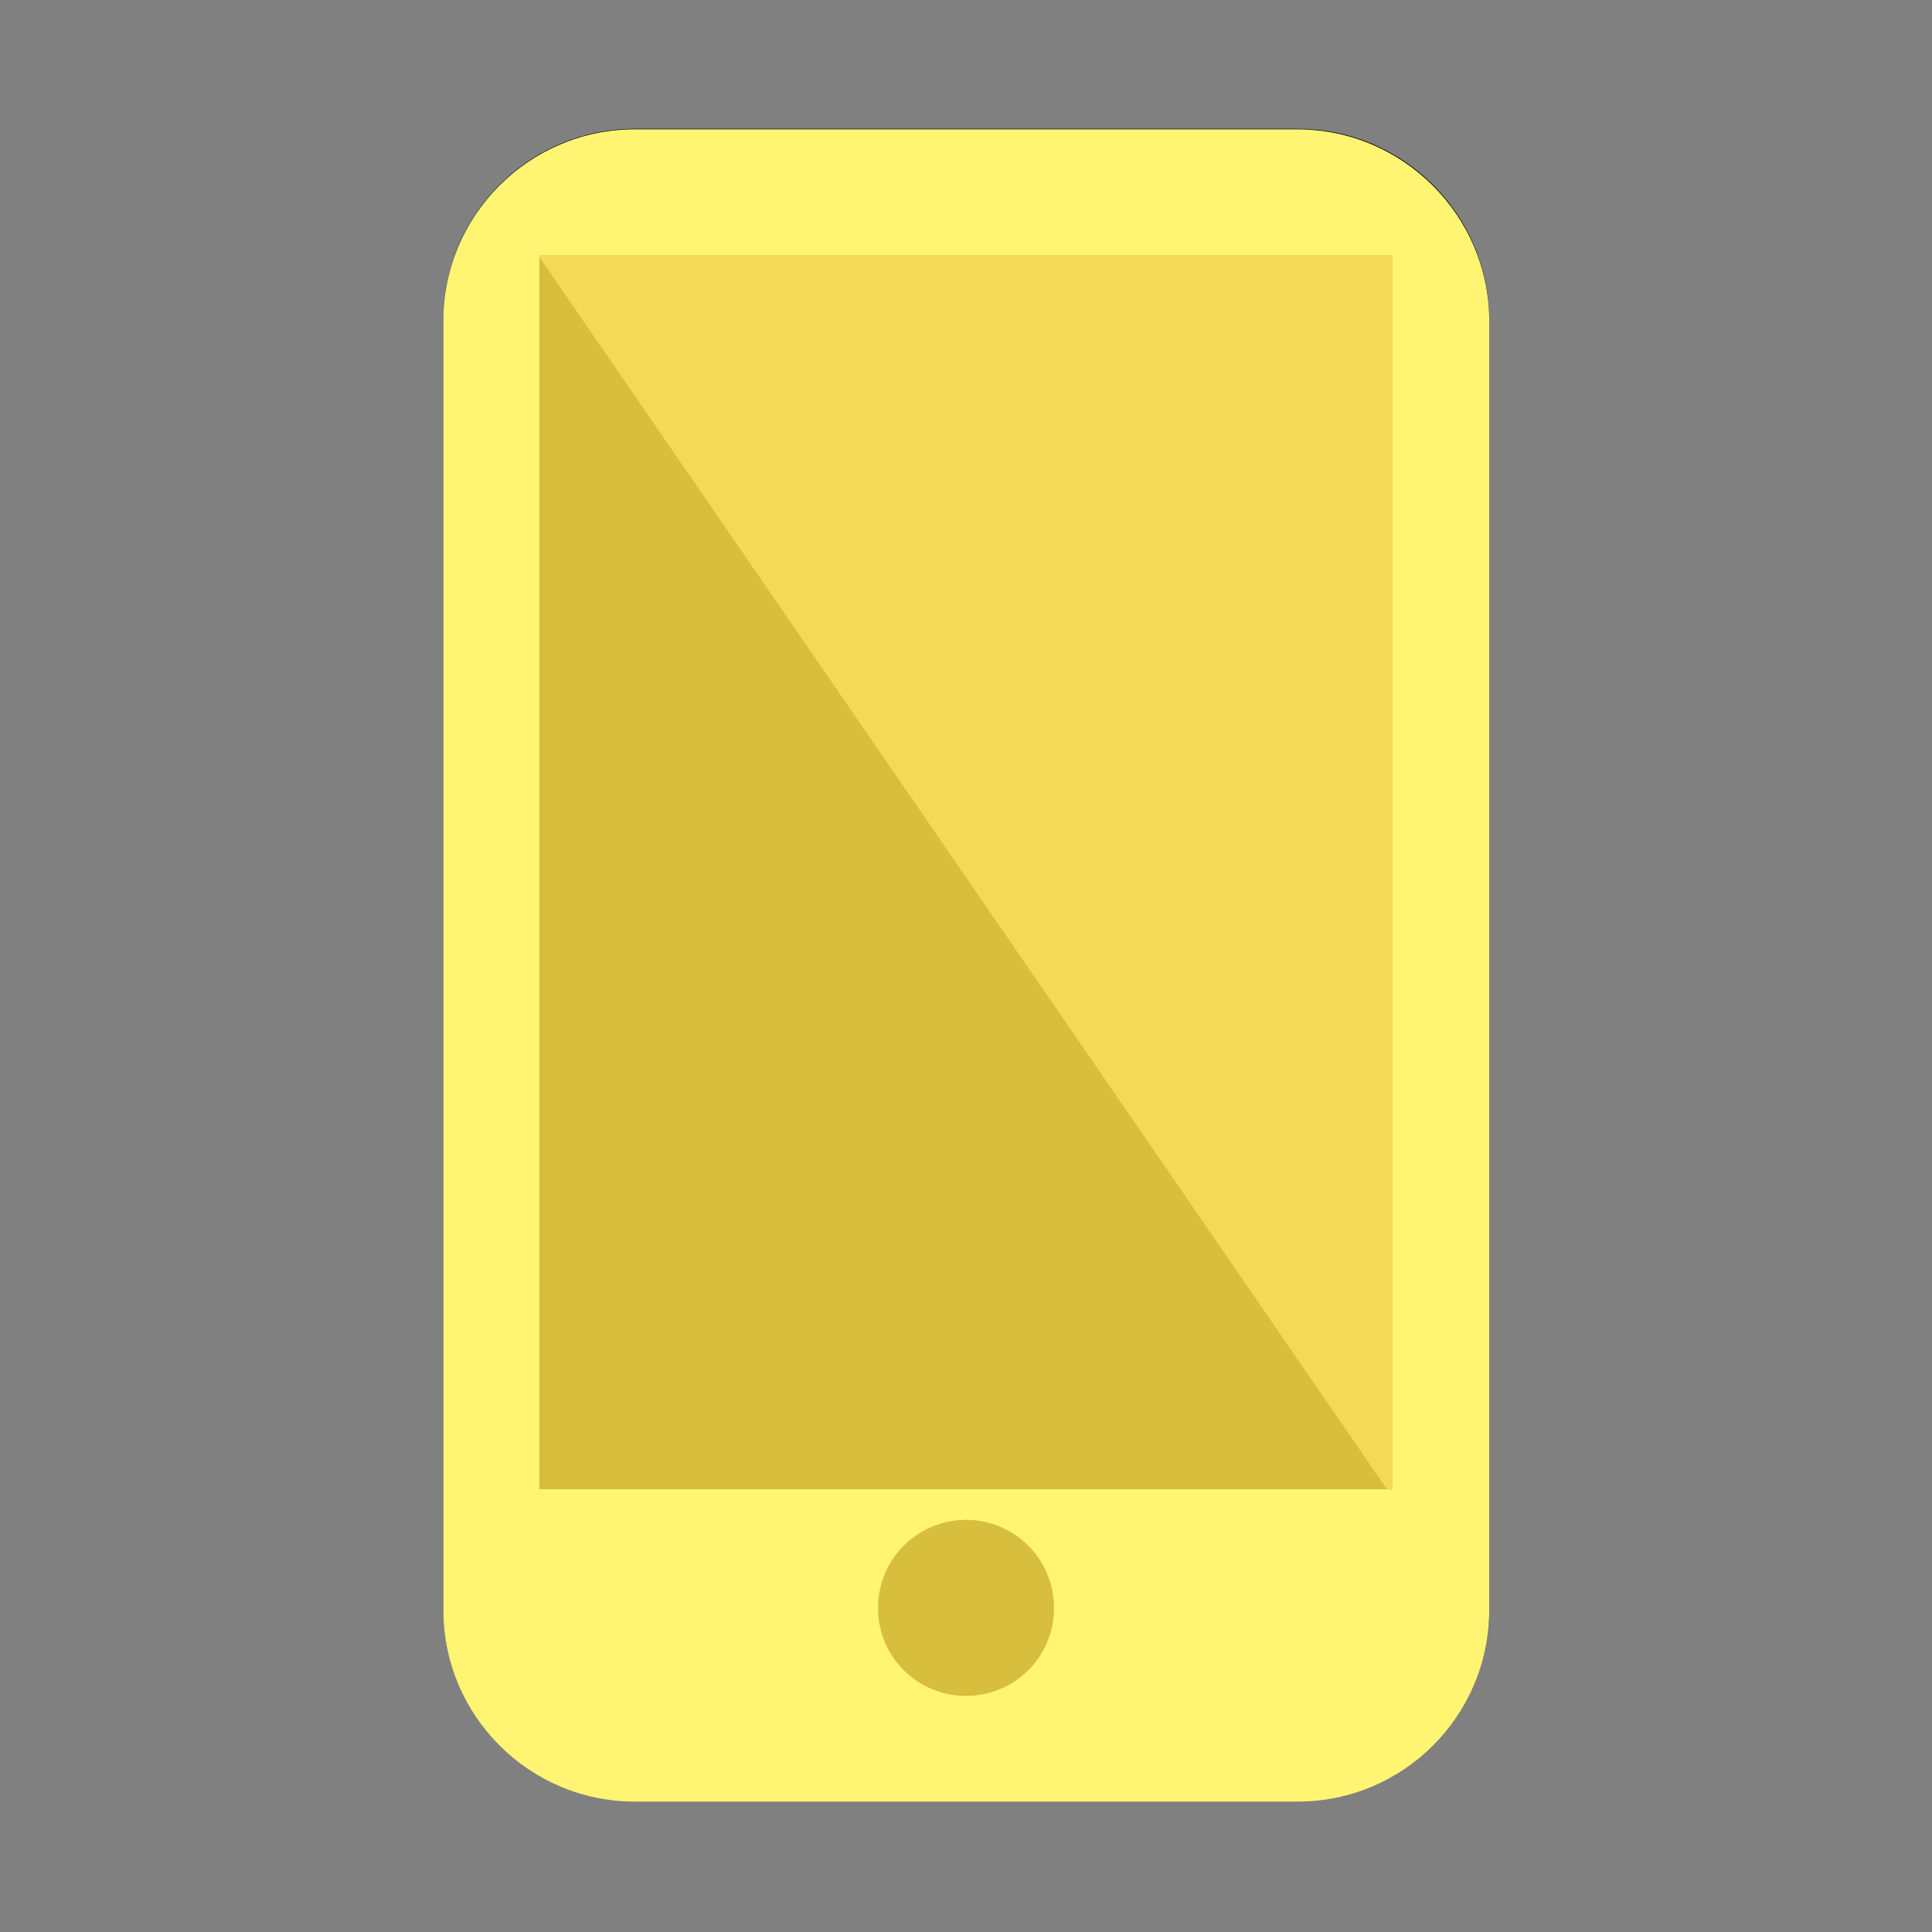 <?xml version="1.0" encoding="utf-8"?>
<!-- Generator: Adobe Illustrator 19.2.1, SVG Export Plug-In . SVG Version: 6.00 Build 0)  -->
<svg version="1.1" xmlns="http://www.w3.org/2000/svg" xmlns:xlink="http://www.w3.org/1999/xlink" x="0px" y="0px"
	 viewBox="0 0 360 360" style="enable-background:new 0 0 360 360;" xml:space="preserve">
<rect x="0" y="0" width="360" height="360" fill="#808080" stroke="none"/>
<style type="text/css">
	.colorOne{fill:#D7BE3C;}
	.colorTwo{fill:#F4D857;}
	.colorThree{fill:#FFF573;}
	.outlineOne{fill:none;stroke:#000000;stroke-width:6;stroke-miterlimit:10;}
	.st0{fill:none;stroke:#000000;stroke-width:24;stroke-miterlimit:10;}
	.st1{fill:#F9D500;}
	.st2{fill:#FFFFFF;}
	.st3{fill:none;stroke:#000000;stroke-width:5.625;stroke-miterlimit:10;}
	.st4{fill:none;stroke:#000000;stroke-width:5.625;stroke-linecap:round;stroke-miterlimit:10;}
	.st5{fill:none;stroke:#000000;stroke-width:16;stroke-miterlimit:10;}
	.st6{fill:none;stroke:#000000;stroke-width:6;stroke-miterlimit:10;}
	.st7{fill:#FFFFFF;stroke:#000000;stroke-width:24;stroke-miterlimit:10;}
	.st8{fill:#FFFFFF;stroke:#000000;stroke-width:16;stroke-miterlimit:10;}
	.st9{fill:none;stroke:#000000;stroke-width:24;stroke-miterlimit:10;stroke-dasharray:31.252,41.669;}
	.st10{fill:none;stroke:#000000;stroke-width:16;stroke-miterlimit:10;stroke-dasharray:19.845,39.69;}
	.st11{fill:none;stroke:#000000;stroke-width:16;stroke-miterlimit:10;stroke-dasharray:31.252,41.669;}
	.st12{fill:#FFF4B0;}
	.st13{fill:#BDF4AB;}
	.st14{fill:#91ED77;}
	.st15{fill:#75D05C;}
	.st16{fill:#5AB441;}
	.st17{fill:#B0DAFF;}
	.st18{fill:#7BB6F7;}
	.st19{fill:#5E9BDA;}
	.st20{fill:#4182BE;}
	.st21{fill:none;}
	.st22{fill:#D7BE3C;}
	.st23{fill:#F4D857;}
</style>
<g id="outlines">
	<path class="outlineOne" d="M85.6,299.9V59.7c0-18,14.6-32.7,32.7-32.7h123.5c18,0,32.7,14.6,32.7,32.7v240.2
		c0,18-14.6,32.7-32.7,32.7H118.3C100.2,332.6,85.6,318,85.6,299.9z"/>
	
		<rect x="68" y="86.1" transform="matrix(-1.836970e-16 1 -1 -1.836970e-16 342.598 -17.402)" class="outlineOne" width="223.9" height="152.9"/>
	<circle class="outlineOne" cx="180" cy="299.5" r="13.4"/>
</g>
<g id="fills">
	<path class="colorThree" d="M241.7,24.1H118.3c-19.7,0-35.7,16-35.7,35.7v240.2c0,19.7,16,35.7,35.7,35.7h123.5
		c19.7,0,35.7-16,35.7-35.7V59.7C277.4,40.1,261.4,24.1,241.7,24.1z"/>
	<rect x="100.5" y="47.6" class="colorOne" width="158.9" height="229.9"/>
	<path class="colorOne" d="M180,283.2c-9,0-16.4,7.3-16.4,16.4s7.3,16.4,16.4,16.4s16.4-7.3,16.4-16.4S189,283.2,180,283.2z"/>
	<polygon class="colorTwo" points="259.5,47.6 259.5,277.6 258.5,277.6 100.5,47.9 100.5,47.6 	"/>
</g>
</svg>
